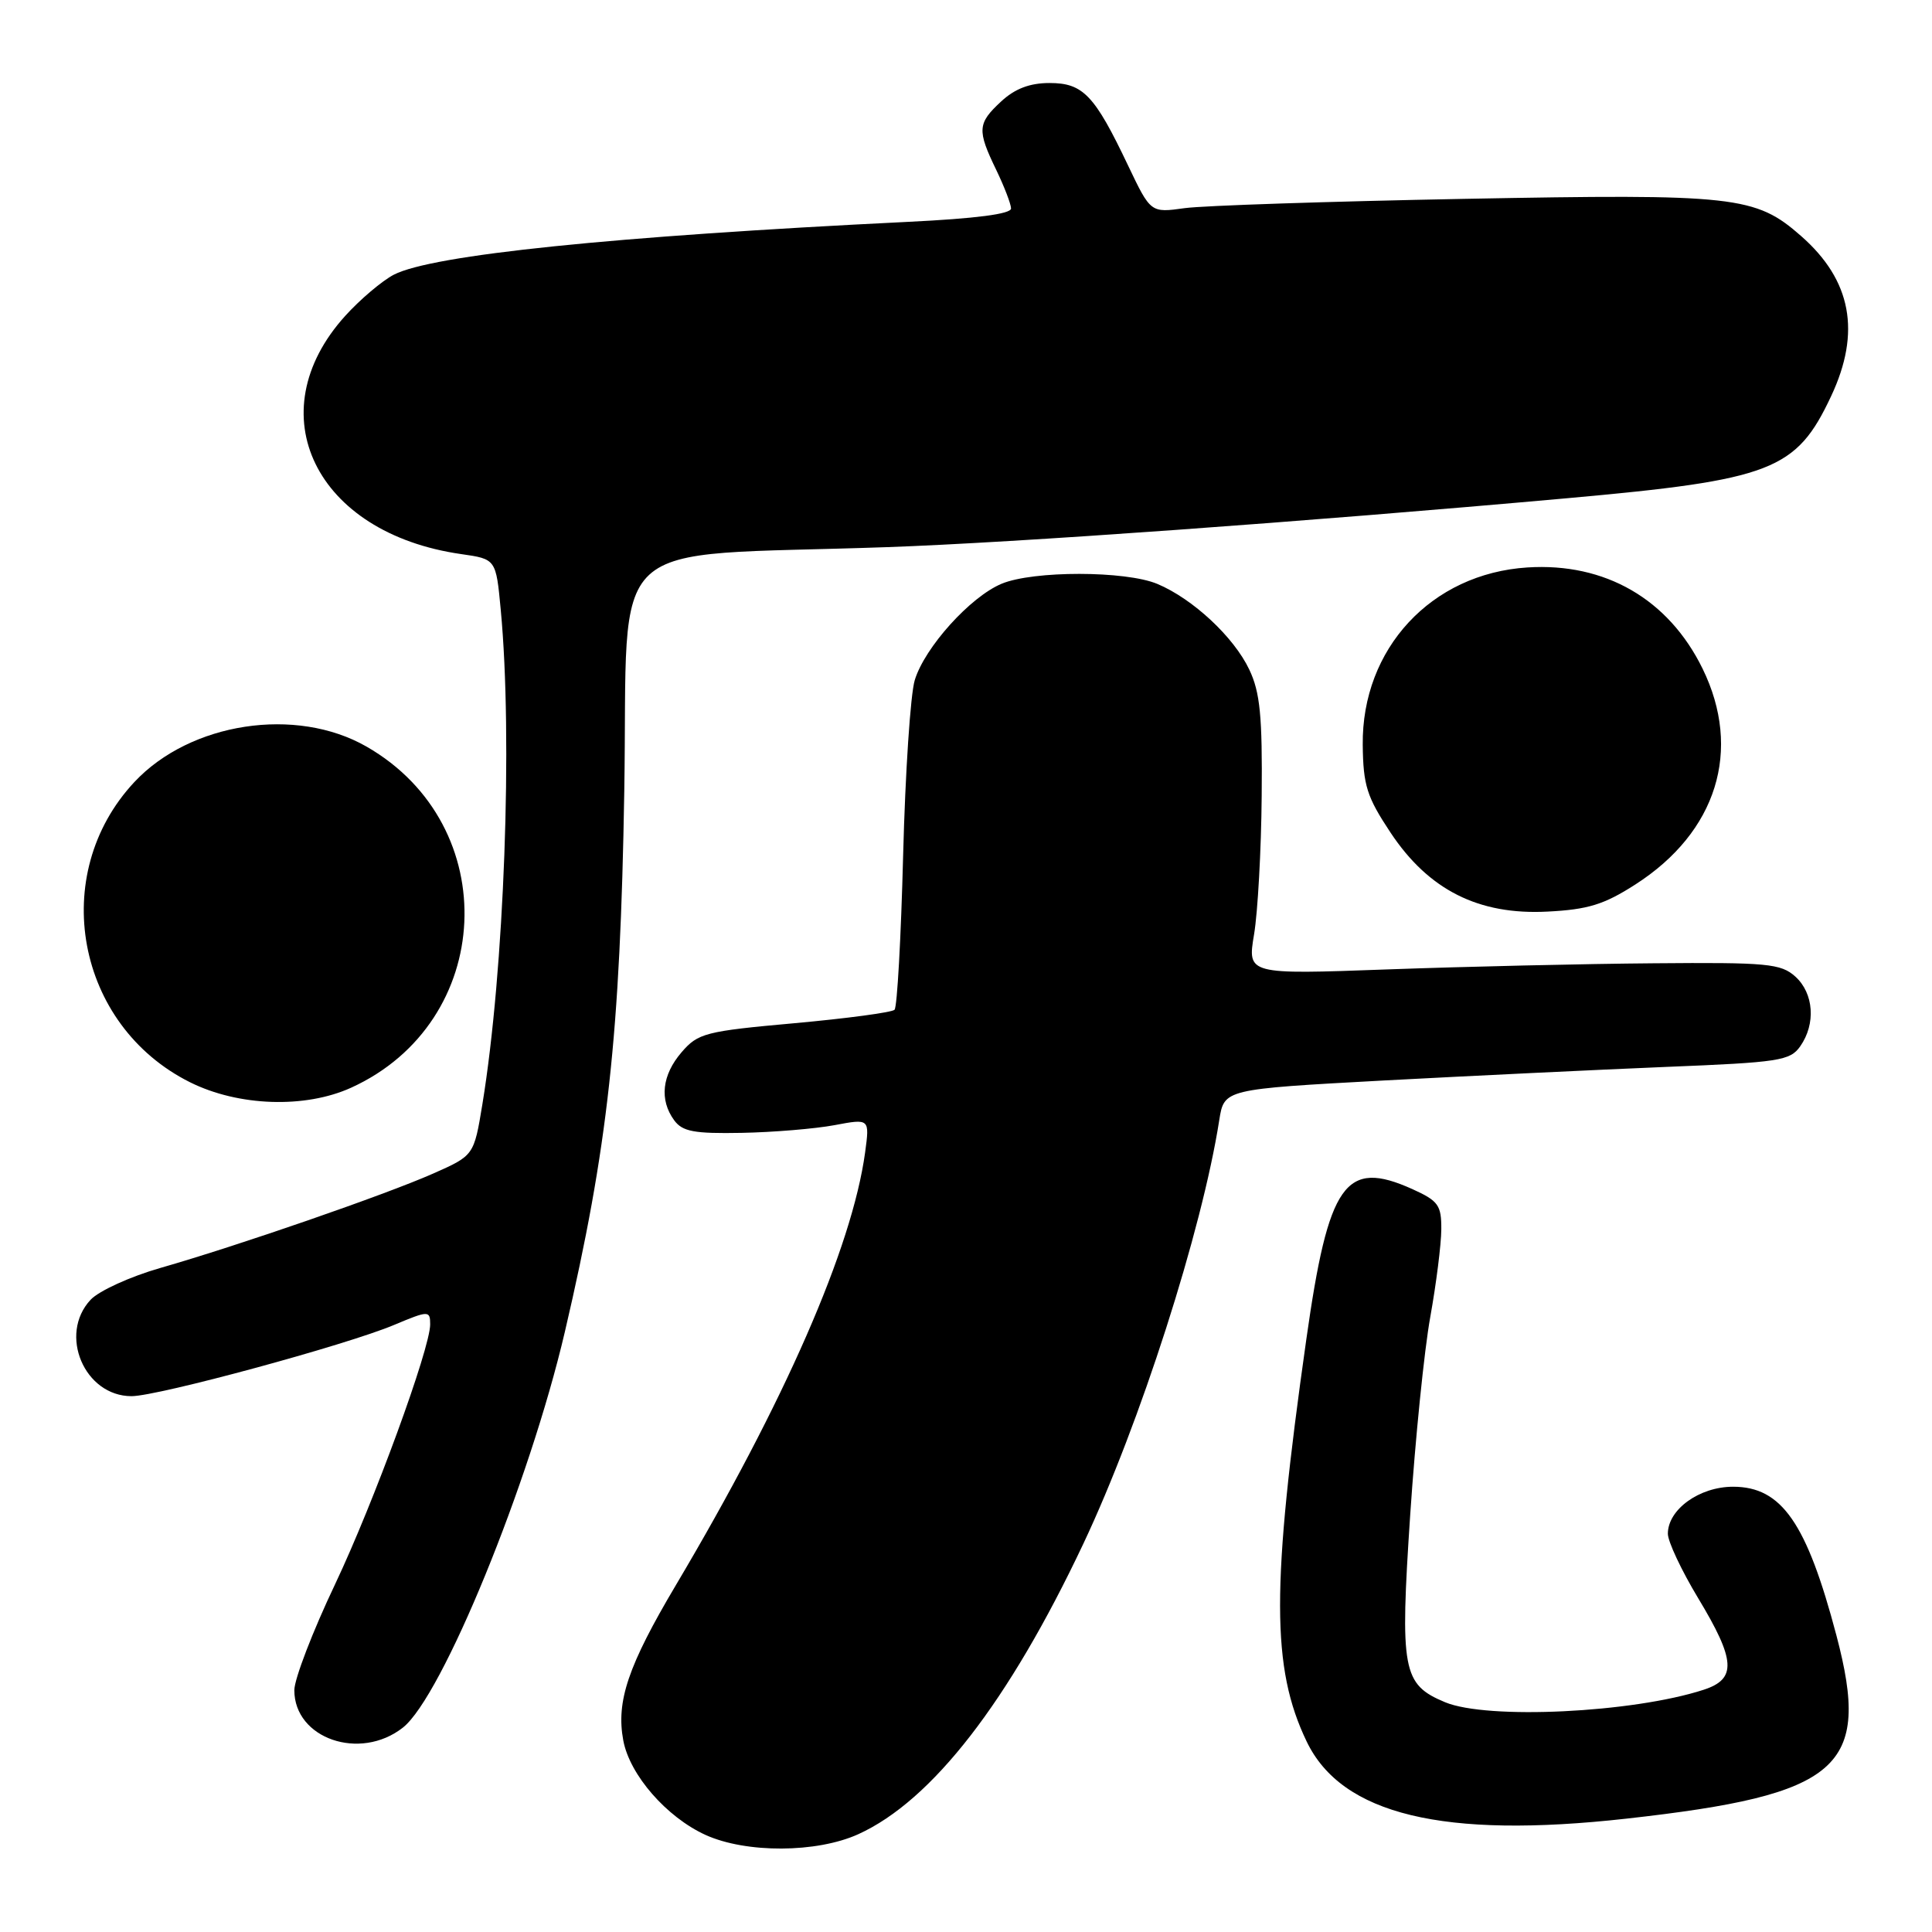 <?xml version="1.0" encoding="UTF-8" standalone="no"?>
<!DOCTYPE svg PUBLIC "-//W3C//DTD SVG 1.1//EN" "http://www.w3.org/Graphics/SVG/1.1/DTD/svg11.dtd" >
<svg xmlns="http://www.w3.org/2000/svg" xmlns:xlink="http://www.w3.org/1999/xlink" version="1.1" viewBox="0 0 256 256">
 <g >
 <path fill="currentColor"
d=" M 113.73 243.04 C 123.50 238.60 133.66 225.49 143.55 204.55 C 151.05 188.67 159.27 163.07 161.56 148.41 C 162.21 144.32 162.21 144.32 183.35 143.17 C 194.98 142.55 211.83 141.74 220.79 141.37 C 235.76 140.77 237.20 140.55 238.54 138.64 C 240.63 135.66 240.34 131.62 237.89 129.40 C 235.97 127.68 234.20 127.51 219.14 127.64 C 209.99 127.71 194.13 128.08 183.89 128.45 C 165.28 129.13 165.28 129.13 166.17 123.81 C 166.66 120.89 167.12 112.64 167.18 105.47 C 167.28 94.92 166.97 91.73 165.54 88.73 C 163.49 84.40 158.05 79.34 153.35 77.37 C 149.14 75.61 136.90 75.60 132.72 77.35 C 128.57 79.08 122.53 85.78 121.21 90.12 C 120.64 91.98 119.95 102.42 119.67 113.33 C 119.39 124.24 118.88 133.45 118.53 133.80 C 118.18 134.15 112.21 134.95 105.27 135.58 C 93.47 136.64 92.49 136.90 90.32 139.42 C 87.71 142.45 87.35 145.73 89.33 148.44 C 90.43 149.94 91.96 150.23 98.28 150.11 C 102.47 150.03 108.00 149.57 110.57 149.09 C 115.24 148.21 115.24 148.21 114.63 152.72 C 112.90 165.33 103.97 185.75 89.58 210.00 C 83.21 220.73 81.62 225.44 82.59 230.63 C 83.45 235.20 88.32 240.78 93.49 243.14 C 98.88 245.58 108.22 245.54 113.73 243.04 Z  M 215.50 240.98 C 243.89 237.81 247.96 234.26 243.34 216.72 C 239.40 201.79 236.08 197.00 229.64 197.00 C 225.18 197.00 221.00 200.01 221.00 203.23 C 221.00 204.26 222.80 208.09 225.00 211.74 C 229.99 220.01 230.14 222.47 225.75 223.90 C 216.36 226.96 197.07 227.89 191.47 225.55 C 185.83 223.19 185.49 221.35 186.86 200.72 C 187.53 190.70 188.72 178.90 189.52 174.50 C 190.31 170.10 190.97 164.88 190.98 162.90 C 191.00 159.69 190.59 159.12 187.14 157.56 C 178.25 153.56 176.03 156.71 173.09 177.50 C 168.44 210.28 168.46 221.01 173.14 230.76 C 177.79 240.44 191.26 243.69 215.50 240.98 Z  M 53.38 228.92 C 58.58 224.83 70.15 196.57 74.85 176.46 C 80.54 152.10 82.19 137.10 82.72 104.83 C 83.29 70.17 79.35 73.84 117.50 72.50 C 134.44 71.91 172.56 69.17 207.63 66.02 C 234.79 63.58 238.01 62.34 242.63 52.50 C 246.62 44.02 245.33 37.13 238.66 31.28 C 232.61 25.96 229.95 25.67 194.00 26.35 C 176.12 26.69 159.47 27.24 156.98 27.58 C 152.47 28.21 152.47 28.21 149.48 21.94 C 145.04 12.60 143.52 11.00 139.07 11.00 C 136.45 11.00 134.48 11.75 132.65 13.45 C 129.52 16.35 129.45 17.23 132.00 22.50 C 133.06 24.70 133.95 27.00 133.97 27.62 C 133.99 28.35 129.33 28.96 120.25 29.40 C 81.13 31.32 57.28 33.77 52.18 36.40 C 50.63 37.21 47.72 39.67 45.73 41.87 C 34.06 54.79 41.80 70.66 61.11 73.42 C 65.72 74.08 65.72 74.08 66.35 80.79 C 67.96 97.82 66.82 128.59 63.92 146.31 C 62.80 153.11 62.80 153.11 57.38 155.51 C 51.02 158.32 31.61 165.04 21.25 168.01 C 17.26 169.15 13.10 171.05 12.00 172.23 C 7.71 176.83 11.19 185.00 17.43 185.00 C 20.91 185.00 45.91 178.22 52.22 175.56 C 56.79 173.64 57.00 173.64 57.00 175.49 C 57.00 178.69 49.53 199.09 44.41 209.90 C 41.43 216.16 39.00 222.49 39.00 223.96 C 39.00 230.38 47.70 233.38 53.38 228.92 Z  M 46.52 144.13 C 65.59 135.46 66.78 109.37 48.57 98.93 C 39.23 93.57 25.21 95.71 17.81 103.62 C 6.35 115.87 10.06 135.87 25.19 143.41 C 31.60 146.60 40.42 146.90 46.52 144.13 Z  M 216.69 117.20 C 227.49 110.27 230.88 99.40 225.60 88.60 C 221.09 79.39 212.69 74.53 202.39 75.19 C 189.66 76.00 180.43 85.95 180.57 98.70 C 180.63 104.08 181.12 105.60 184.25 110.32 C 189.30 117.93 195.93 121.27 205.06 120.79 C 210.41 120.52 212.55 119.86 216.69 117.20 Z "/>
</g>
</svg>
